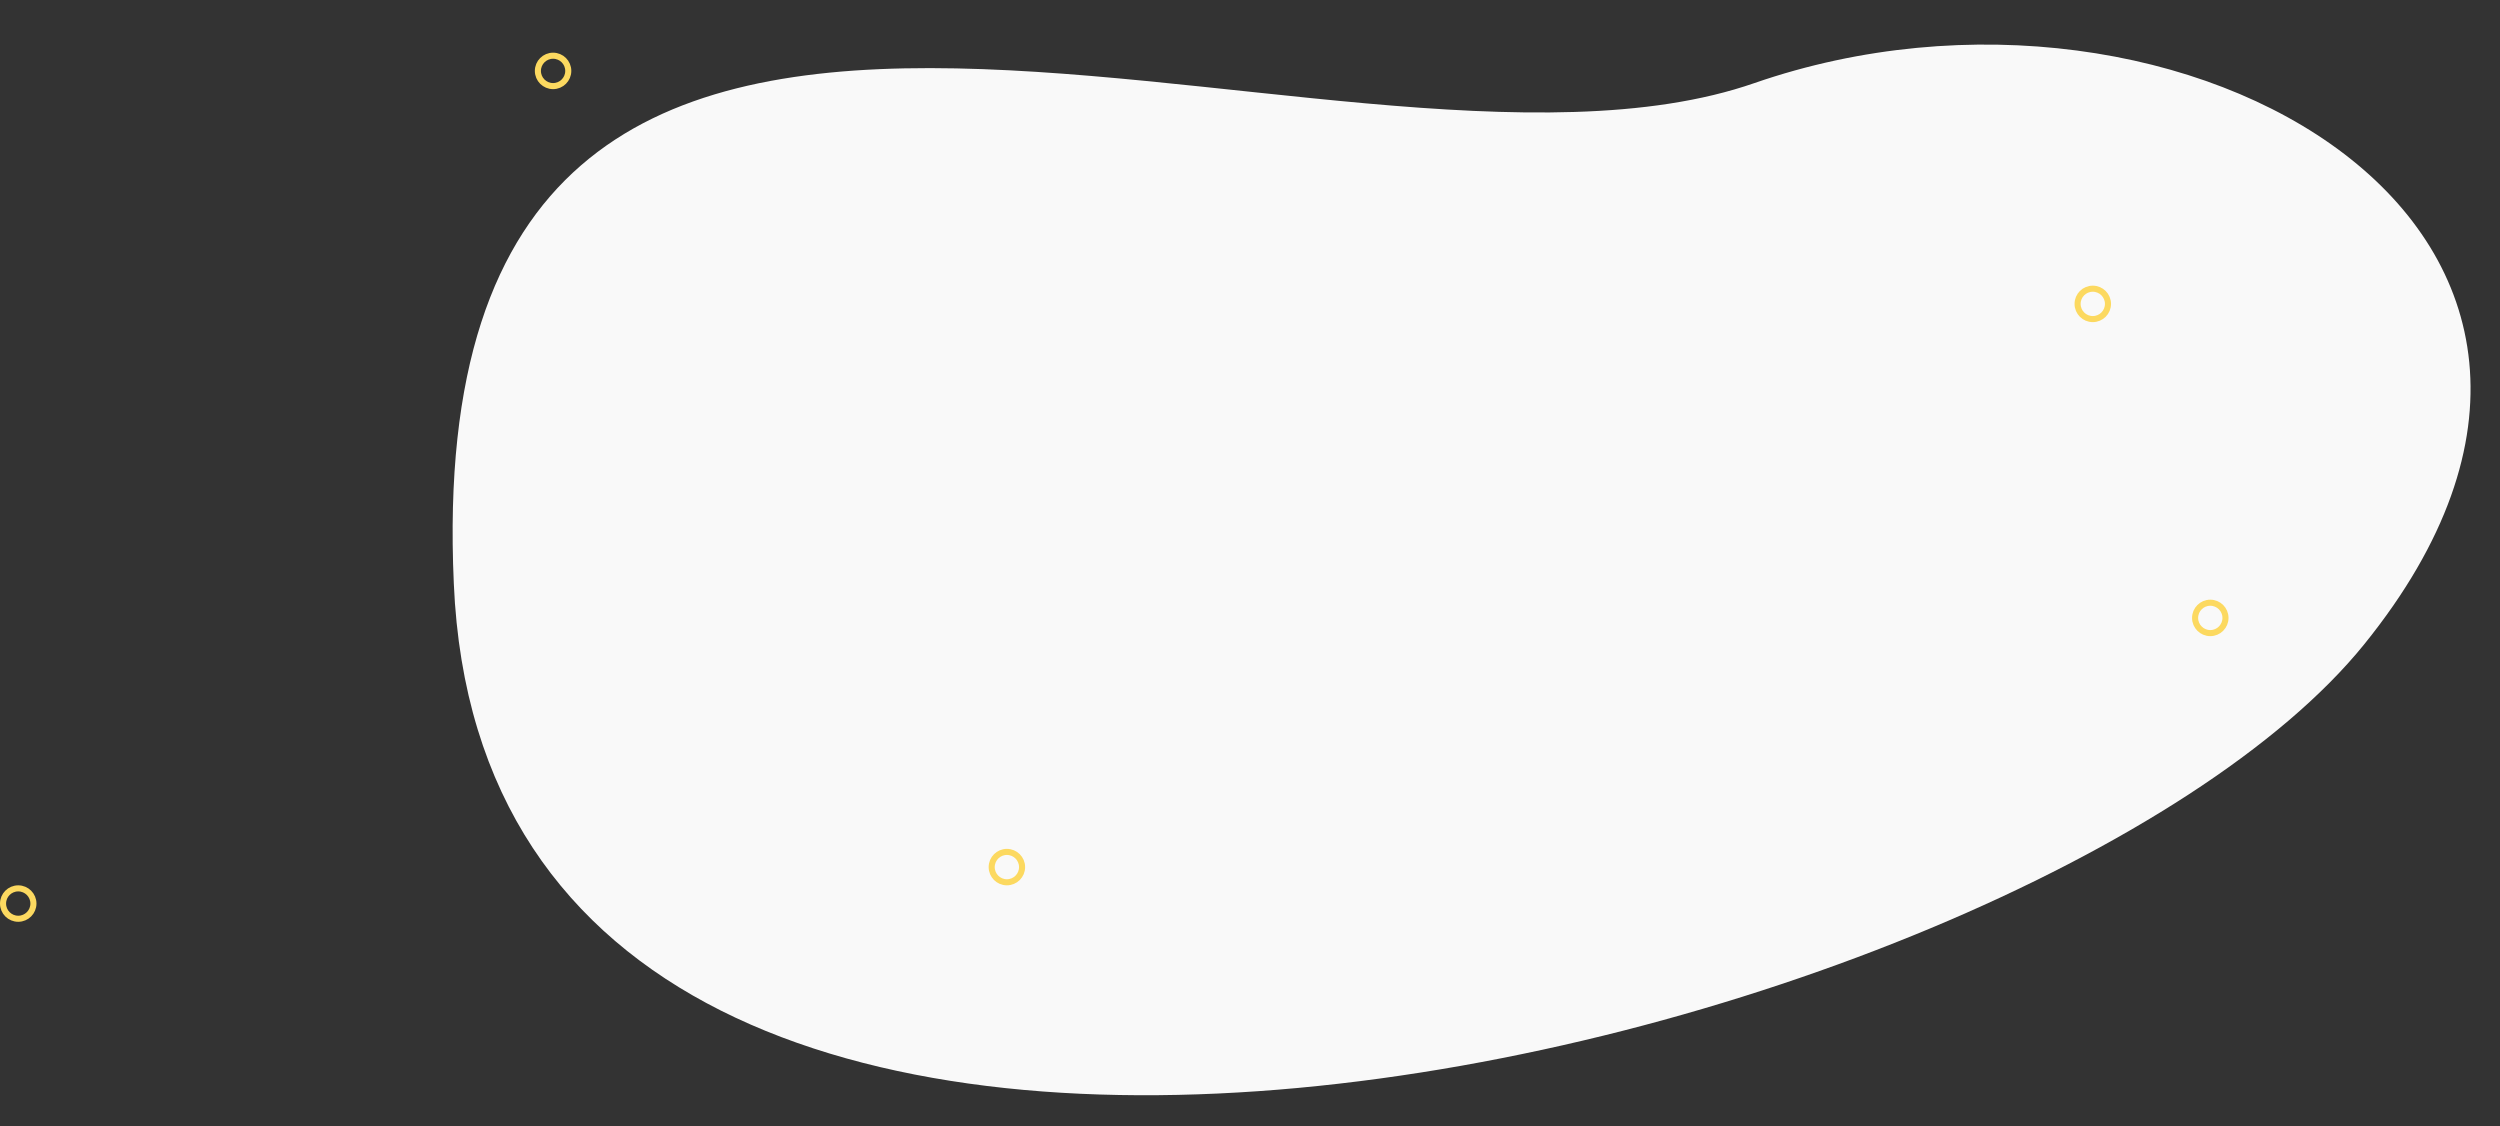 <svg xmlns="http://www.w3.org/2000/svg" width="1234" height="556" fill="none">
  <rect width="100%" height="100%" fill="#333333" stroke="none"/>
  <path fill="#F9F9F9" d="M866 41c-210 73-661-175-642 247 18 421 779 233 943 30S1077-32 866 41Z"/>
  <circle cx="1033" cy="150" r="7.5" stroke="#FCD960" stroke-width="3"/>
  <circle cx="497" cy="428" r="7.5" stroke="#FCD960" stroke-width="3"/>
  <circle cx="1091" cy="305" r="7.5" stroke="#FCD960" stroke-width="3"/>
  <circle cx="273" cy="35" r="7.5" stroke="#FCD960" stroke-width="3"/>
  <circle cx="9" cy="446" r="7.5" stroke="#FCD960" stroke-width="3"/>
</svg>
